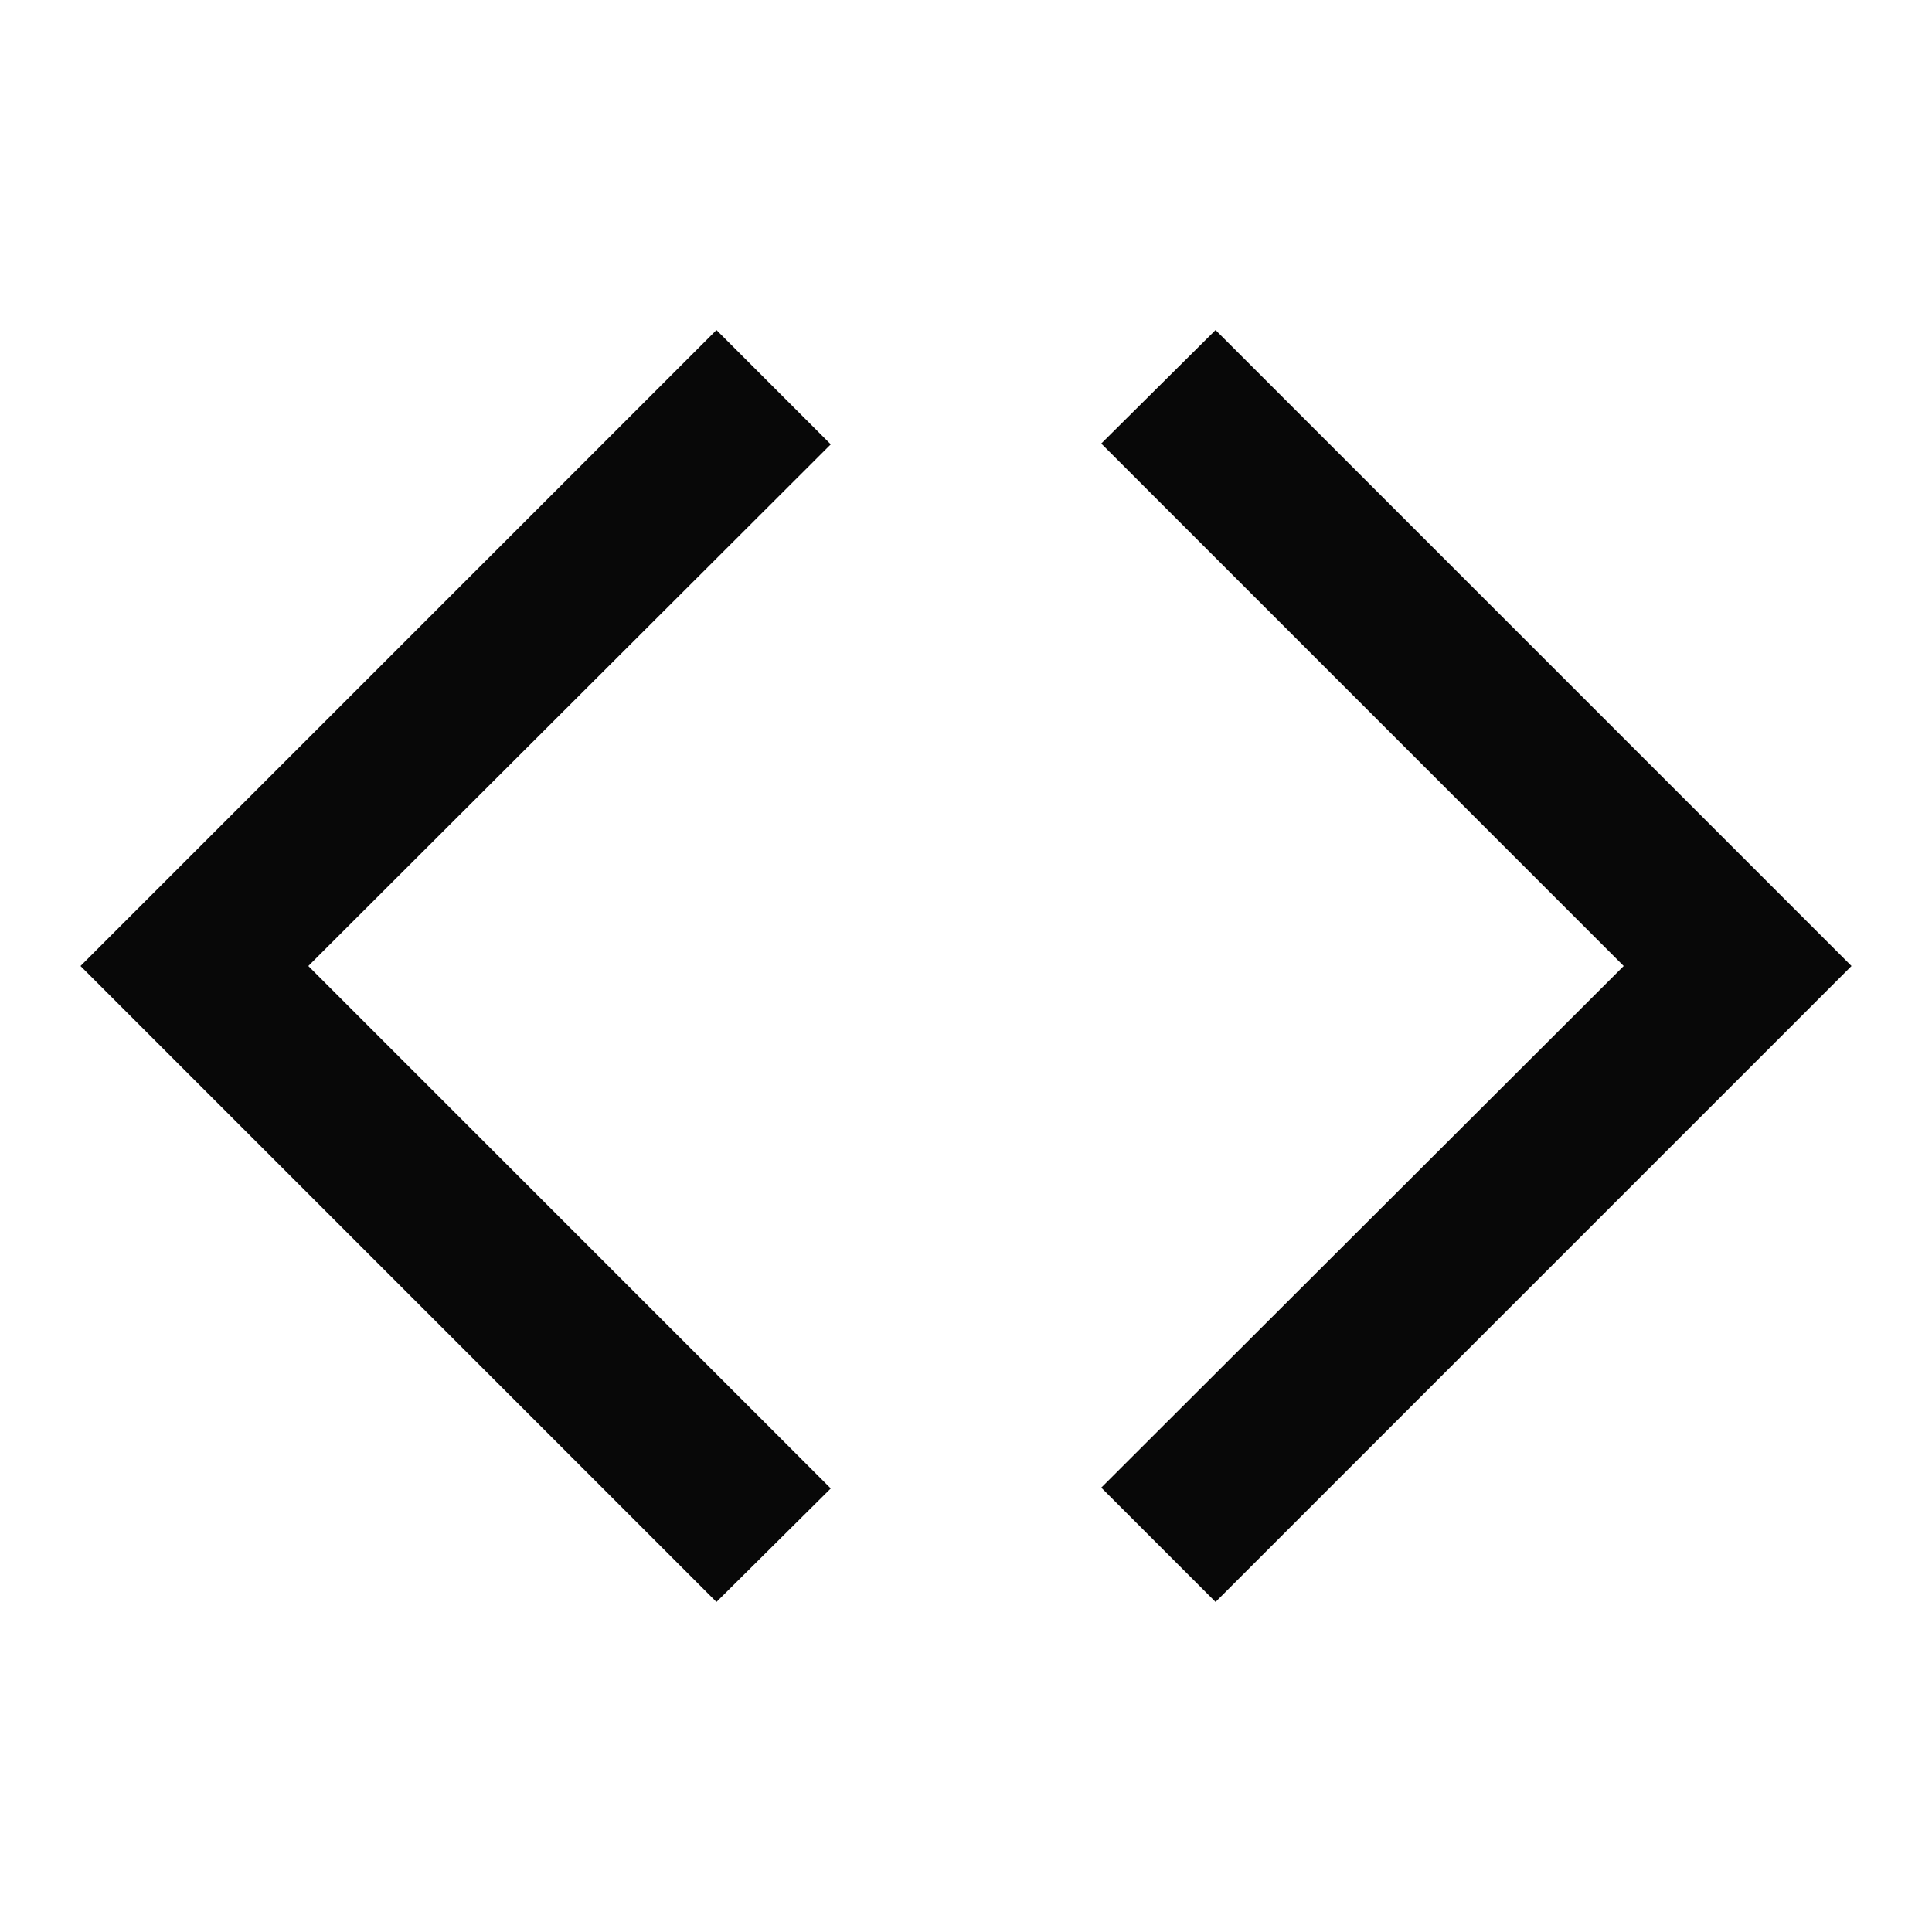 <svg id="EXPORT" xmlns="http://www.w3.org/2000/svg" width="24" height="24" viewBox="0 0 24 24"><defs><style>.cls-1{fill:#080808;}</style></defs><title>chevron_opposing</title><polygon class="cls-1" points="8.9 4.1 1 12 8.9 19.9 10.32 18.49 3.83 12 10.32 5.52 8.9 4.1"/><polygon class="cls-1" points="15.1 4.1 13.68 5.51 20.17 12 13.68 18.48 15.1 19.9 23 12 15.1 4.1"/></svg>